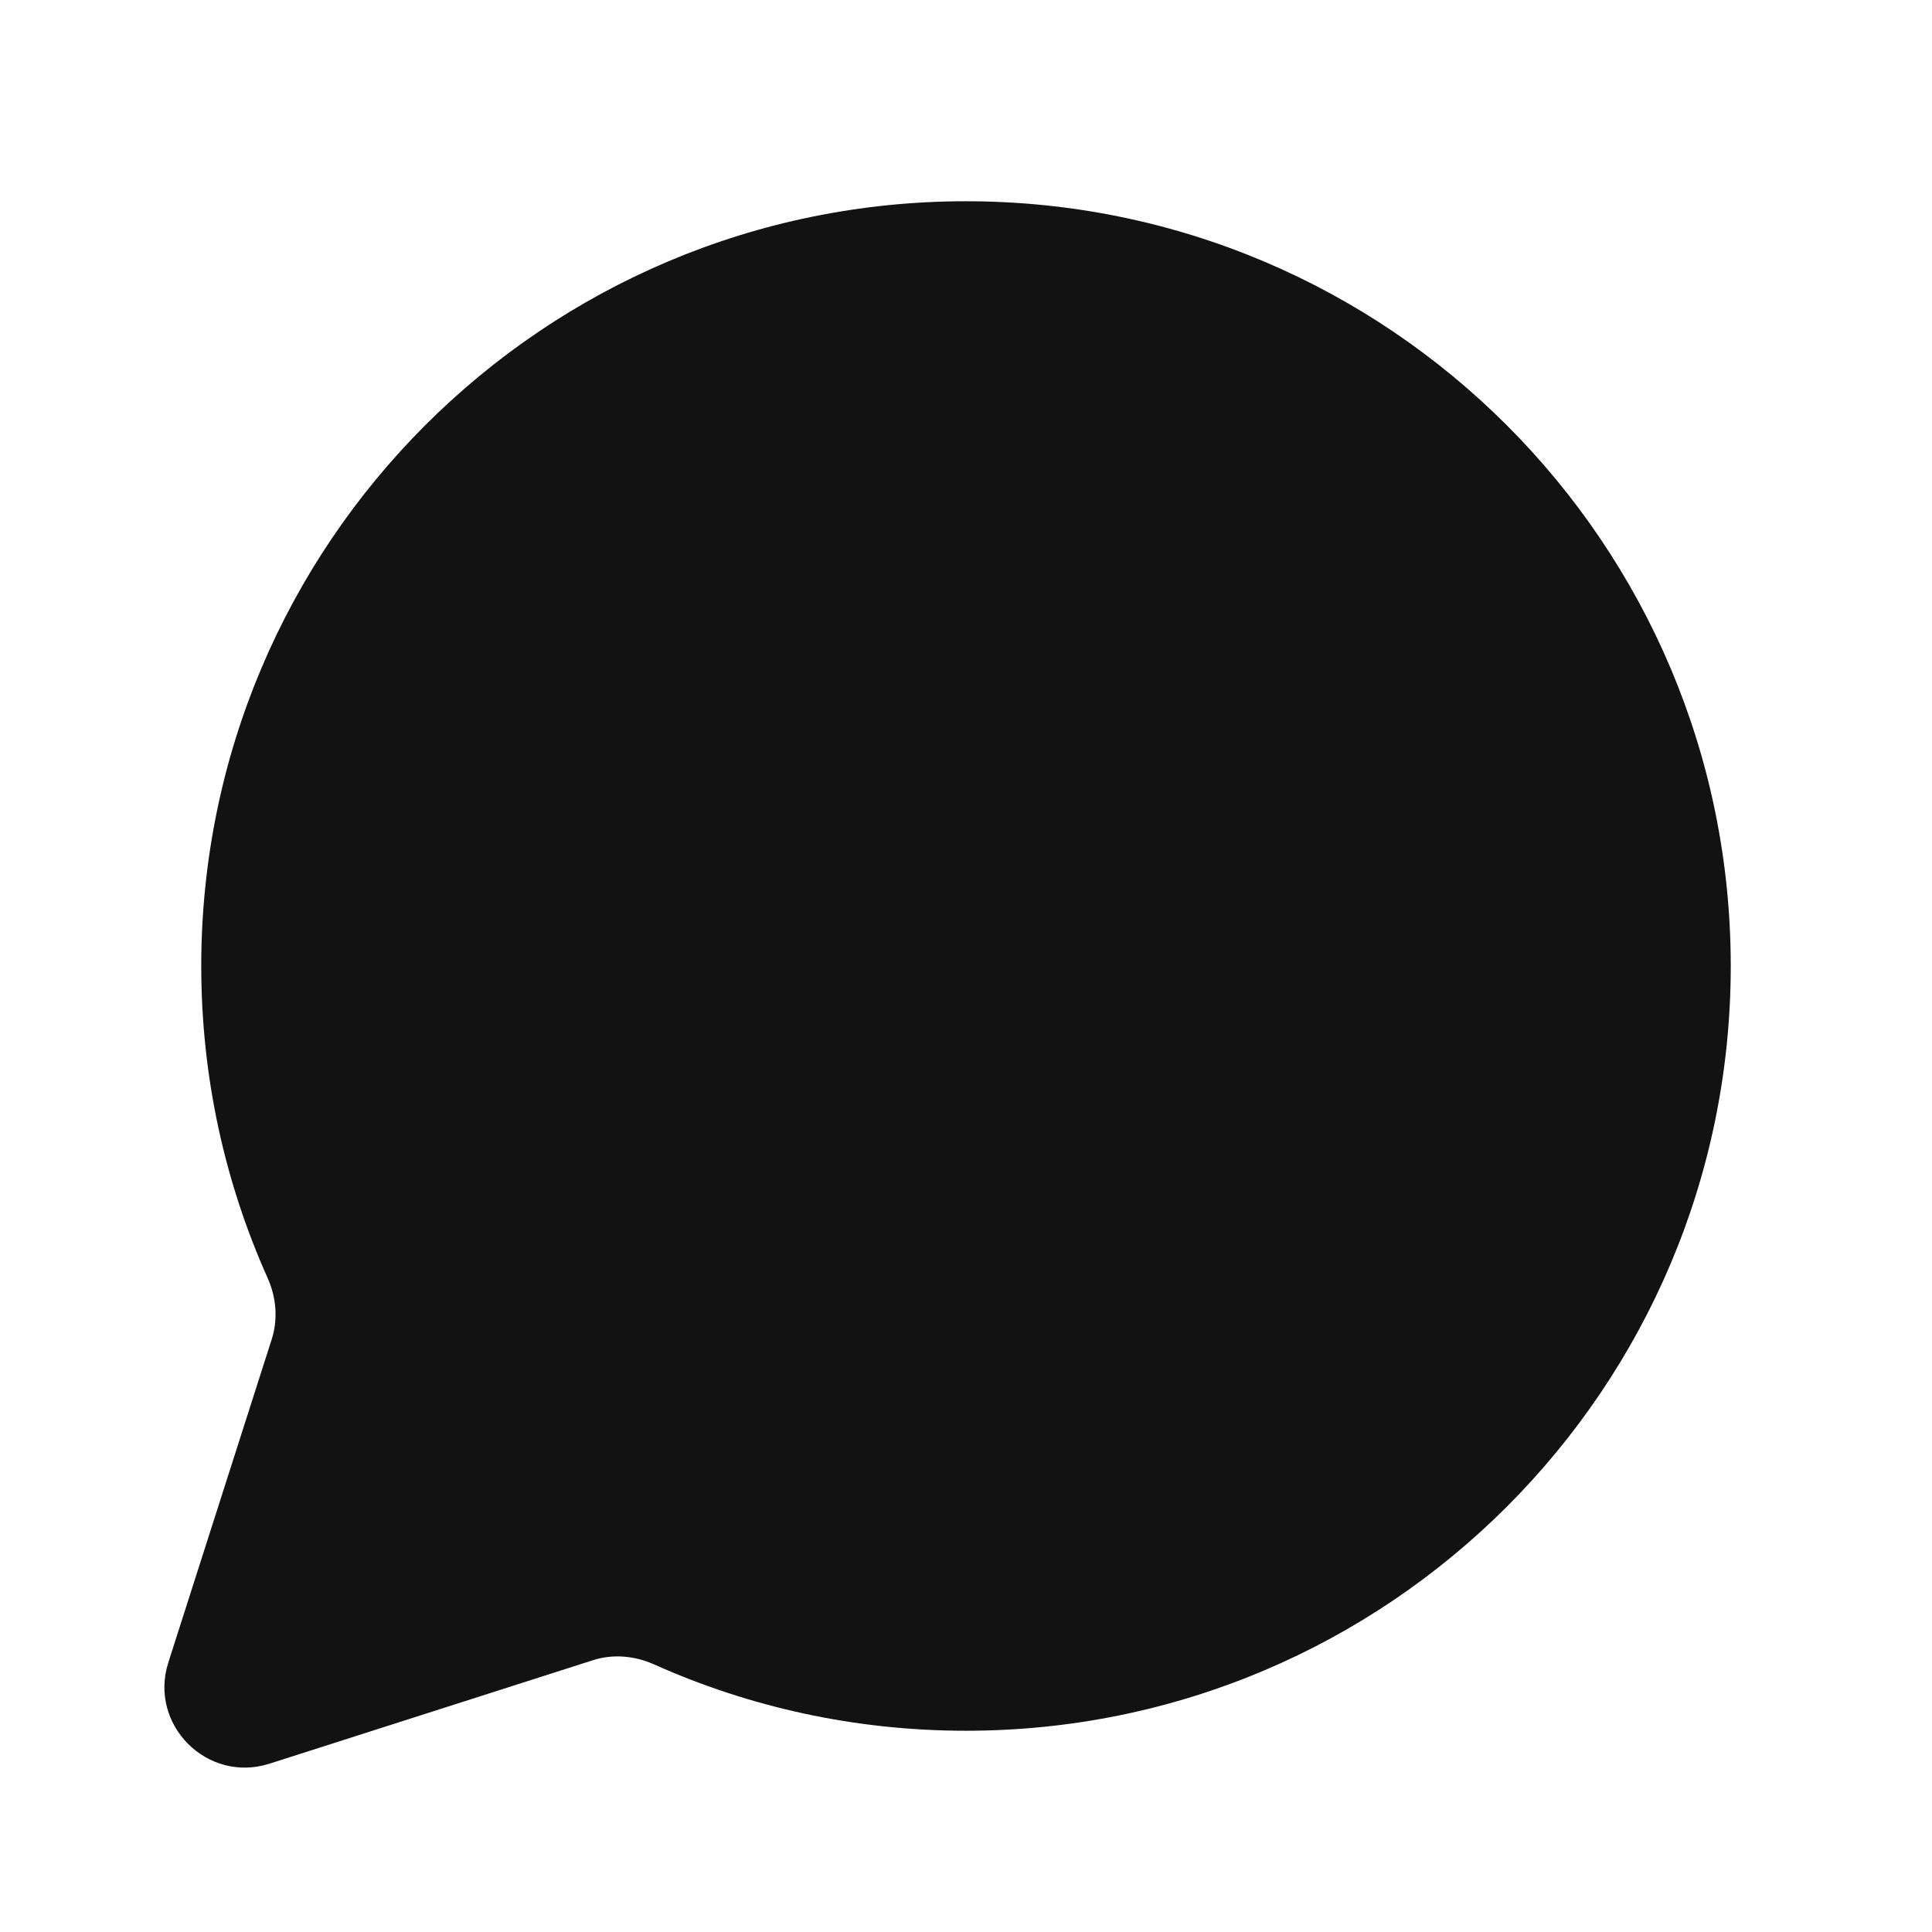 <svg width="24" height="24" viewBox="0 0 24 24" fill="none" xmlns="http://www.w3.org/2000/svg">
<path d="M21.5 12C21.5 17.247 17.247 21.5 12 21.5C10.618 21.5 9.305 21.205 8.121 20.674C7.882 20.568 7.613 20.544 7.365 20.624L3.348 21.909C2.574 22.156 1.844 21.426 2.091 20.652L3.376 16.635C3.455 16.387 3.432 16.117 3.326 15.879C2.795 14.695 2.5 13.382 2.5 12C2.5 6.753 6.753 2.5 12 2.5C17.247 2.5 21.5 6.753 21.5 12Z" fill="#121212"/>
</svg>
